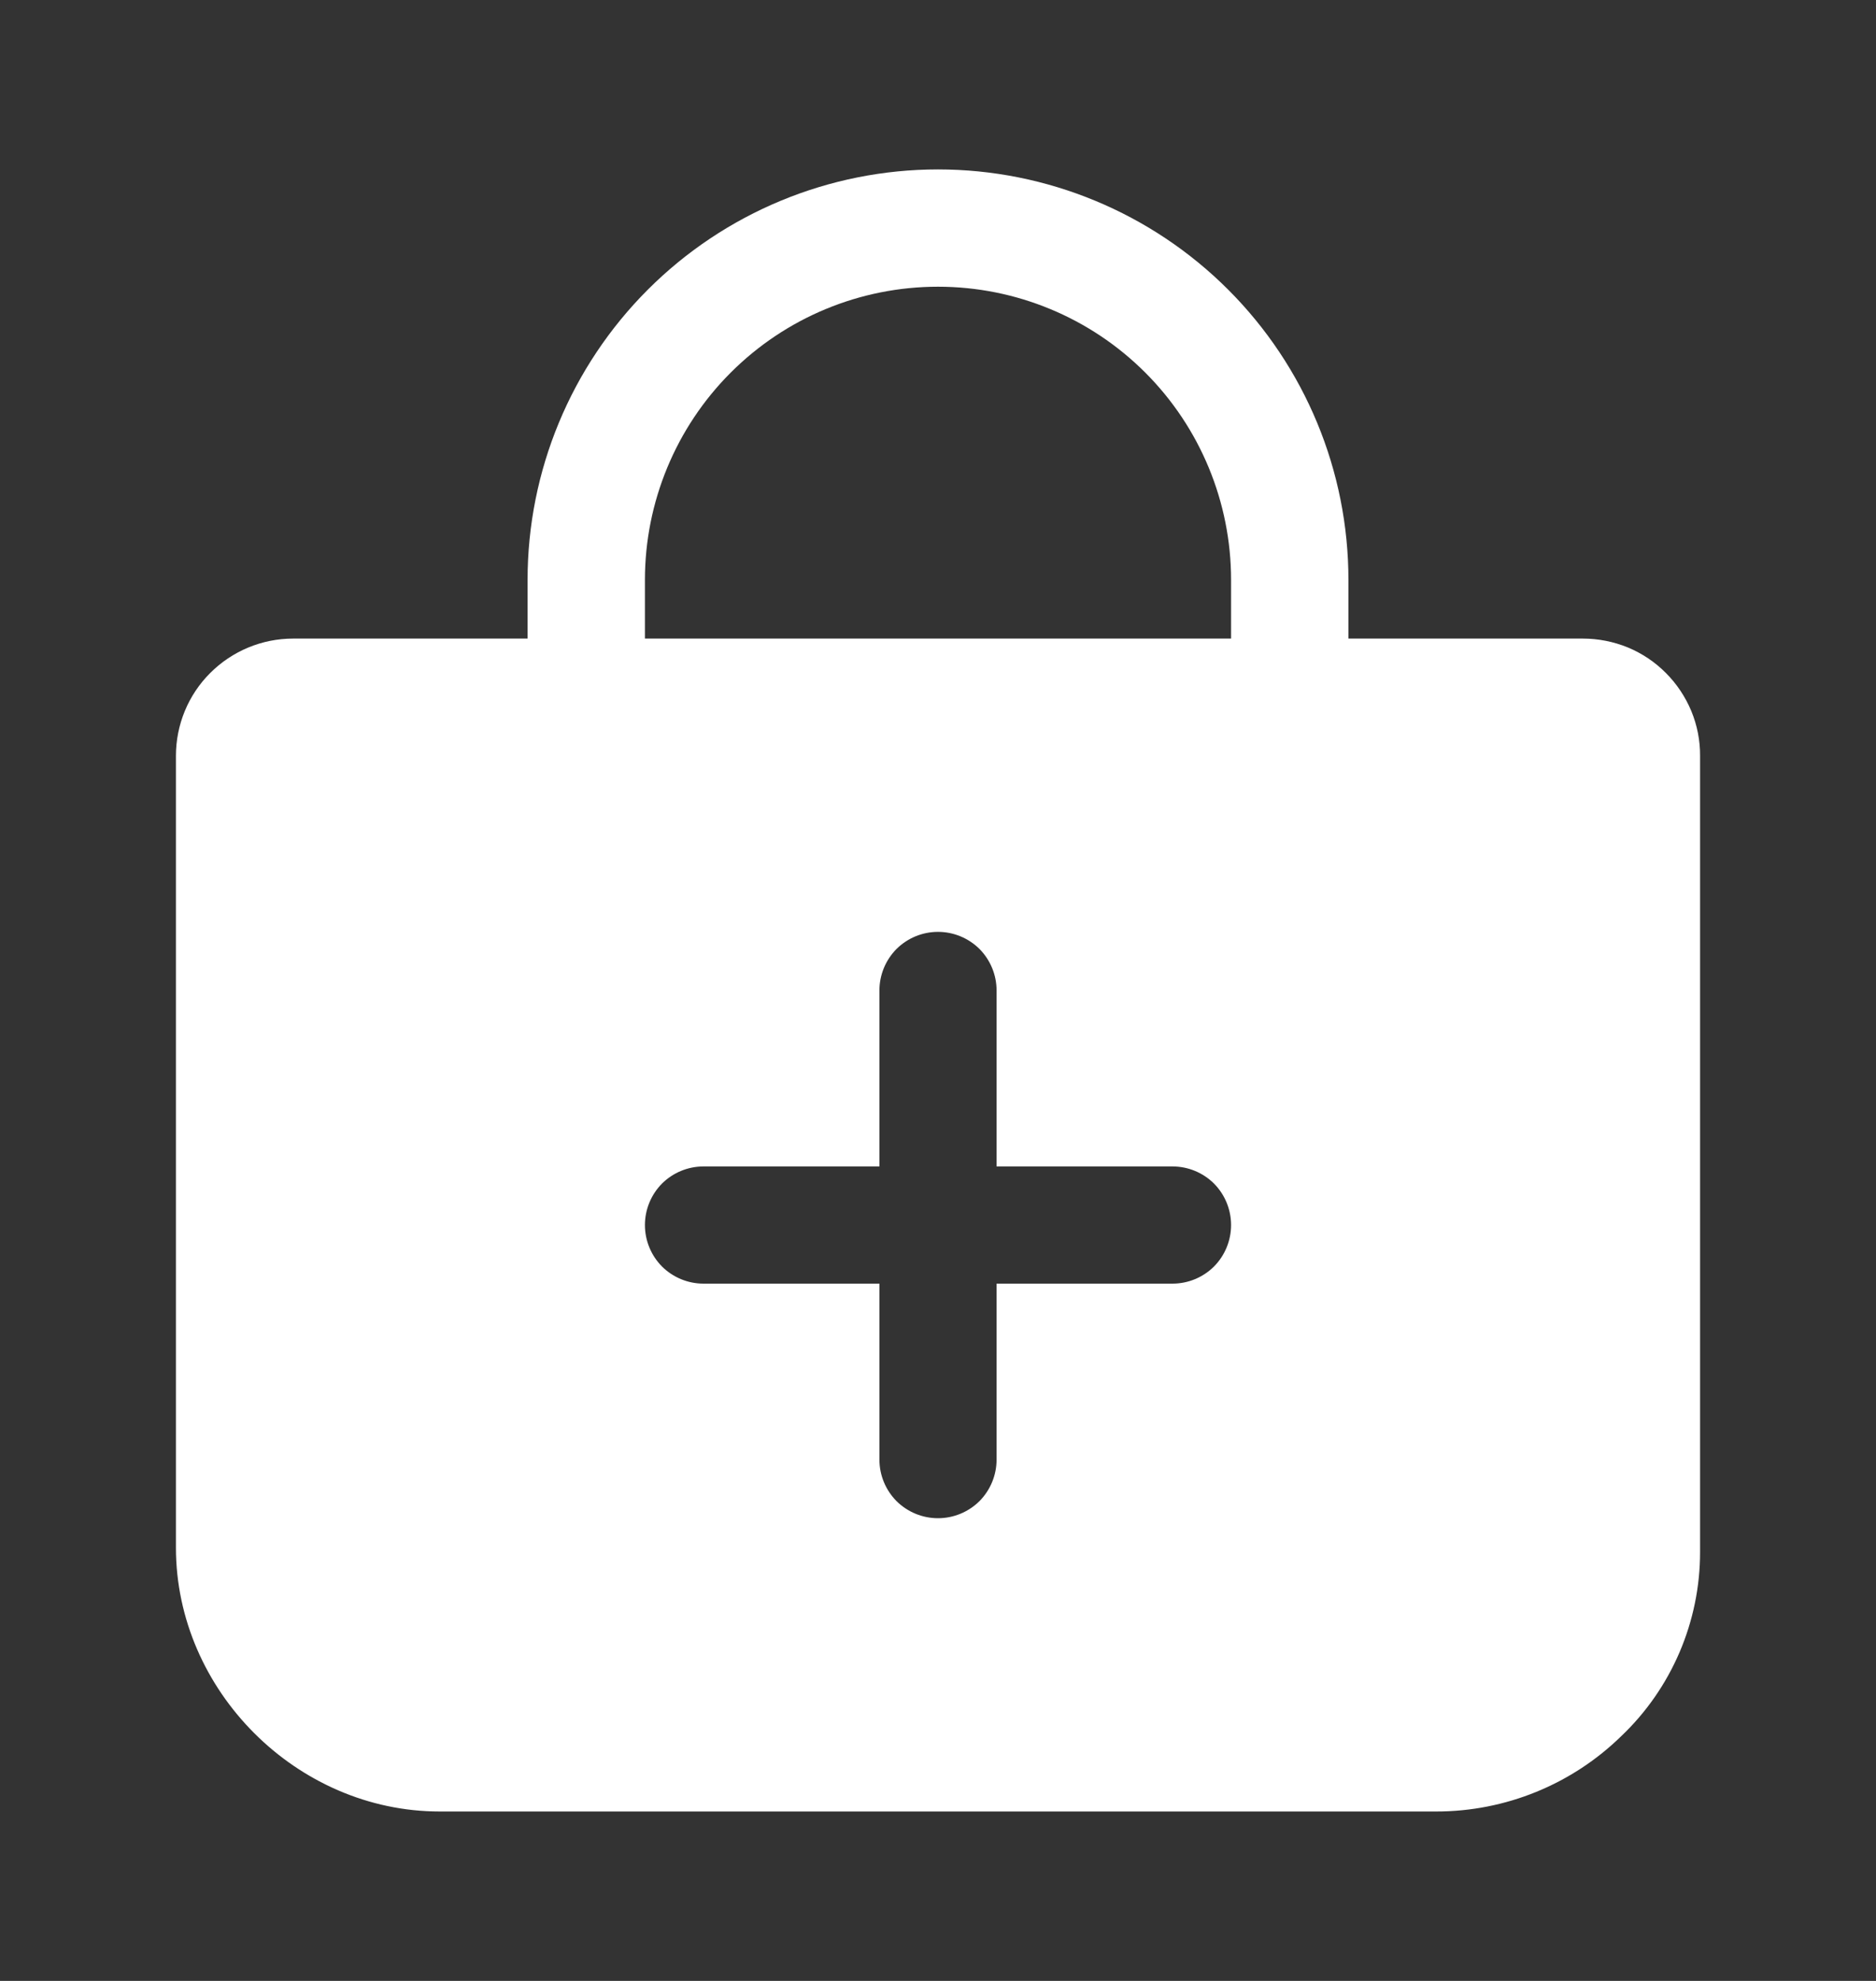 <svg width="18" height="19" viewBox="0 0 18 19" fill="none" xmlns="http://www.w3.org/2000/svg">
<rect x="0" y="0" width="18" height="19" fill="#333333" stroke="none"/>
<g id="Icon">
<path id="Vector" d="M15.984 6.455C15.88 6.35 15.756 6.267 15.619 6.21C15.482 6.154 15.335 6.125 15.188 6.125H12.938V5.562C12.938 4.518 12.523 3.517 11.784 2.778C11.046 2.04 10.044 1.625 9 1.625C7.956 1.625 6.954 2.04 6.216 2.778C5.477 3.517 5.062 4.518 5.062 5.562V6.125H2.812C2.514 6.125 2.228 6.244 2.017 6.455C1.806 6.665 1.688 6.952 1.688 7.25V14.844C1.688 16.215 2.848 17.375 4.219 17.375H13.781C14.444 17.375 15.081 17.116 15.556 16.652C15.795 16.425 15.985 16.151 16.115 15.848C16.245 15.544 16.312 15.218 16.312 14.888V7.25C16.313 7.102 16.284 6.956 16.228 6.82C16.171 6.684 16.089 6.56 15.984 6.455V6.455ZM11.25 12.312H9.562V14C9.562 14.149 9.503 14.292 9.398 14.398C9.292 14.503 9.149 14.562 9 14.562C8.851 14.562 8.708 14.503 8.602 14.398C8.497 14.292 8.438 14.149 8.438 14V12.312H6.75C6.601 12.312 6.458 12.253 6.352 12.148C6.247 12.042 6.188 11.899 6.188 11.75C6.188 11.601 6.247 11.458 6.352 11.352C6.458 11.247 6.601 11.188 6.75 11.188H8.438V9.5C8.438 9.351 8.497 9.208 8.602 9.102C8.708 8.997 8.851 8.938 9 8.938C9.149 8.938 9.292 8.997 9.398 9.102C9.503 9.208 9.562 9.351 9.562 9.5V11.188H11.25C11.399 11.188 11.542 11.247 11.648 11.352C11.753 11.458 11.812 11.601 11.812 11.75C11.812 11.899 11.753 12.042 11.648 12.148C11.542 12.253 11.399 12.312 11.25 12.312ZM11.812 6.125H6.188V5.562C6.188 4.817 6.484 4.101 7.011 3.574C7.539 3.046 8.254 2.75 9 2.75C9.746 2.75 10.461 3.046 10.989 3.574C11.516 4.101 11.812 4.817 11.812 5.562V6.125Z" fill="white"/>
</g>
</svg>
